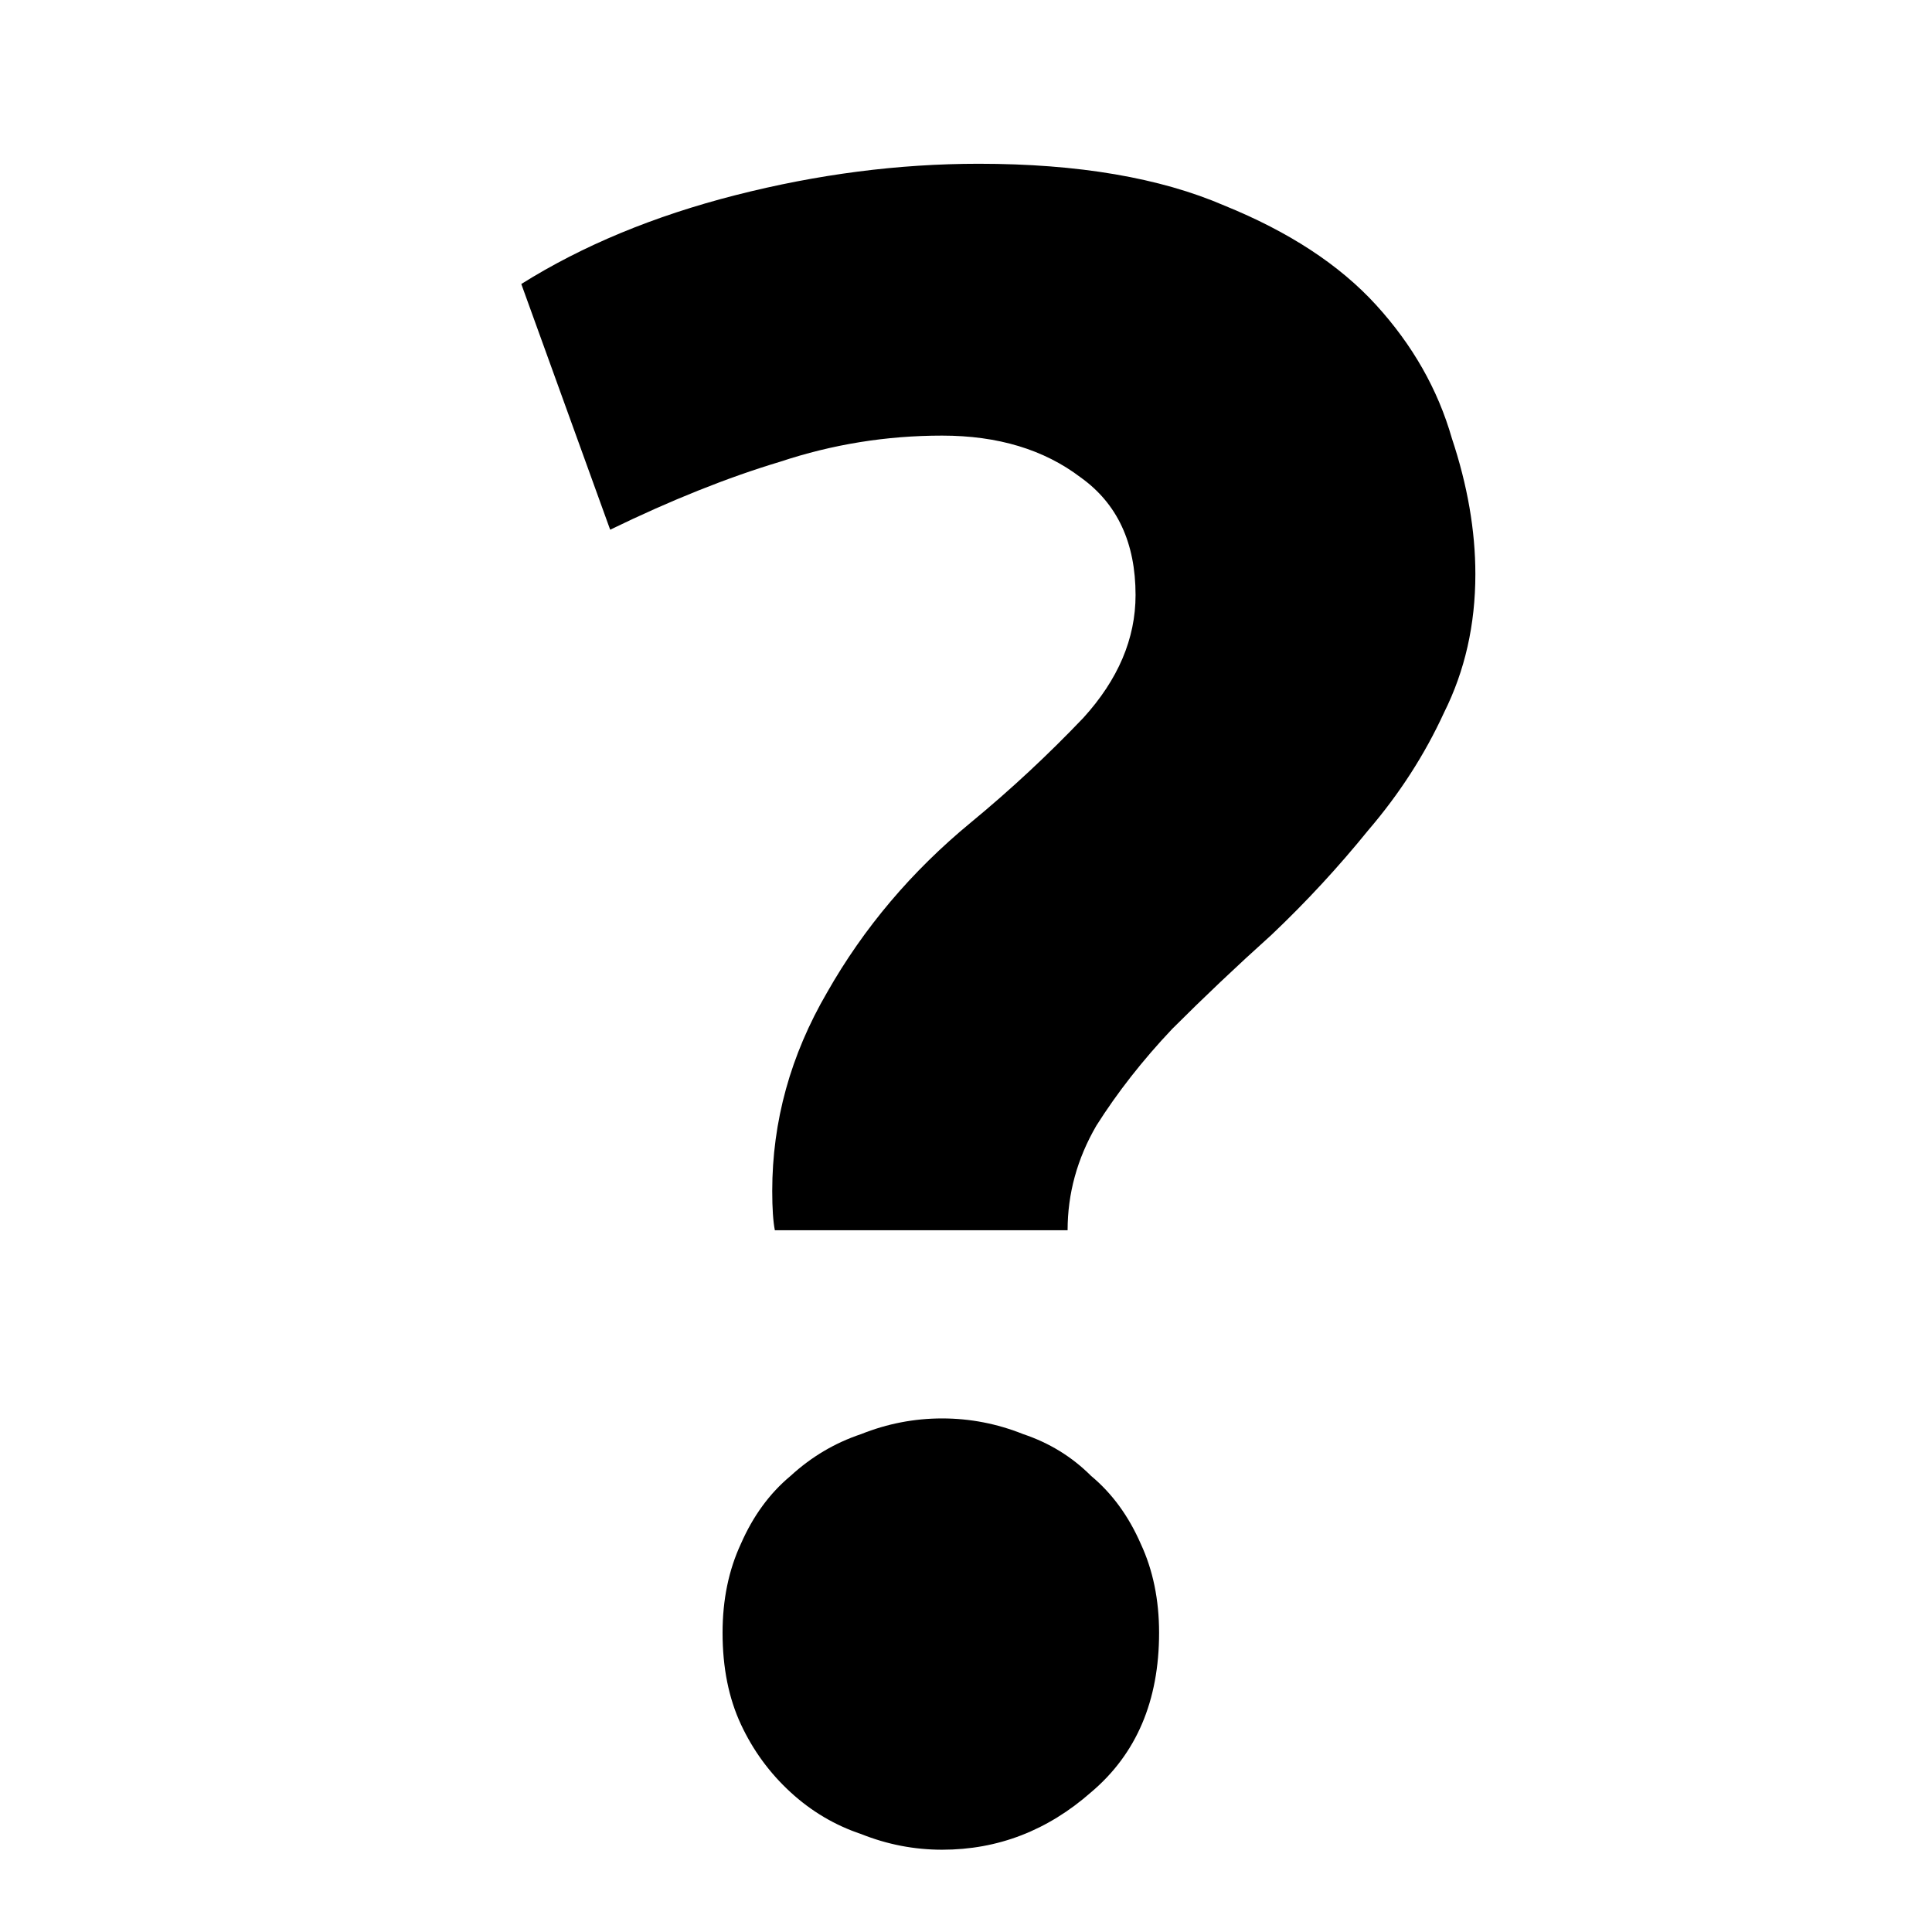 <svg width="17" height="17" viewBox="0 0 17 17" fill="none" xmlns="http://www.w3.org/2000/svg">
<g clip-path="url(#clip0_72_18)">
<path d="M6.818 10.825C6.803 10.748 6.795 10.633 6.795 10.48C6.795 9.867 6.956 9.284 7.278 8.732C7.6 8.165 8.022 7.666 8.543 7.237C8.896 6.946 9.225 6.639 9.532 6.317C9.839 5.98 9.992 5.619 9.992 5.236C9.992 4.776 9.831 4.431 9.509 4.201C9.187 3.956 8.781 3.833 8.29 3.833C7.799 3.833 7.324 3.91 6.864 4.063C6.404 4.201 5.906 4.4 5.369 4.661L4.587 2.499C5.124 2.162 5.752 1.901 6.473 1.717C7.194 1.533 7.907 1.441 8.612 1.441C9.486 1.441 10.207 1.564 10.774 1.809C11.341 2.039 11.786 2.33 12.108 2.683C12.43 3.036 12.652 3.427 12.775 3.856C12.913 4.27 12.982 4.669 12.982 5.052C12.982 5.497 12.89 5.903 12.706 6.271C12.537 6.639 12.315 6.984 12.039 7.306C11.778 7.628 11.495 7.935 11.188 8.226C10.881 8.502 10.59 8.778 10.314 9.054C10.053 9.33 9.831 9.614 9.647 9.905C9.478 10.196 9.394 10.503 9.394 10.825H6.818ZM10.199 14.367C10.199 14.965 10 15.433 9.601 15.77C9.218 16.107 8.781 16.276 8.29 16.276C8.045 16.276 7.807 16.23 7.577 16.138C7.347 16.061 7.14 15.939 6.956 15.77C6.772 15.601 6.626 15.402 6.519 15.172C6.412 14.942 6.358 14.674 6.358 14.367C6.358 14.076 6.412 13.815 6.519 13.585C6.626 13.34 6.772 13.14 6.956 12.987C7.14 12.818 7.347 12.696 7.577 12.619C7.807 12.527 8.045 12.481 8.29 12.481C8.535 12.481 8.773 12.527 9.003 12.619C9.233 12.696 9.432 12.818 9.601 12.987C9.785 13.14 9.931 13.34 10.038 13.585C10.145 13.815 10.199 14.076 10.199 14.367Z" fill="currentColor"/>
</g>
<defs>
<clipPath id="clip0_72_18">
<rect width="17" height="17" fill="white"/>
</clipPath>
</defs>
</svg>

